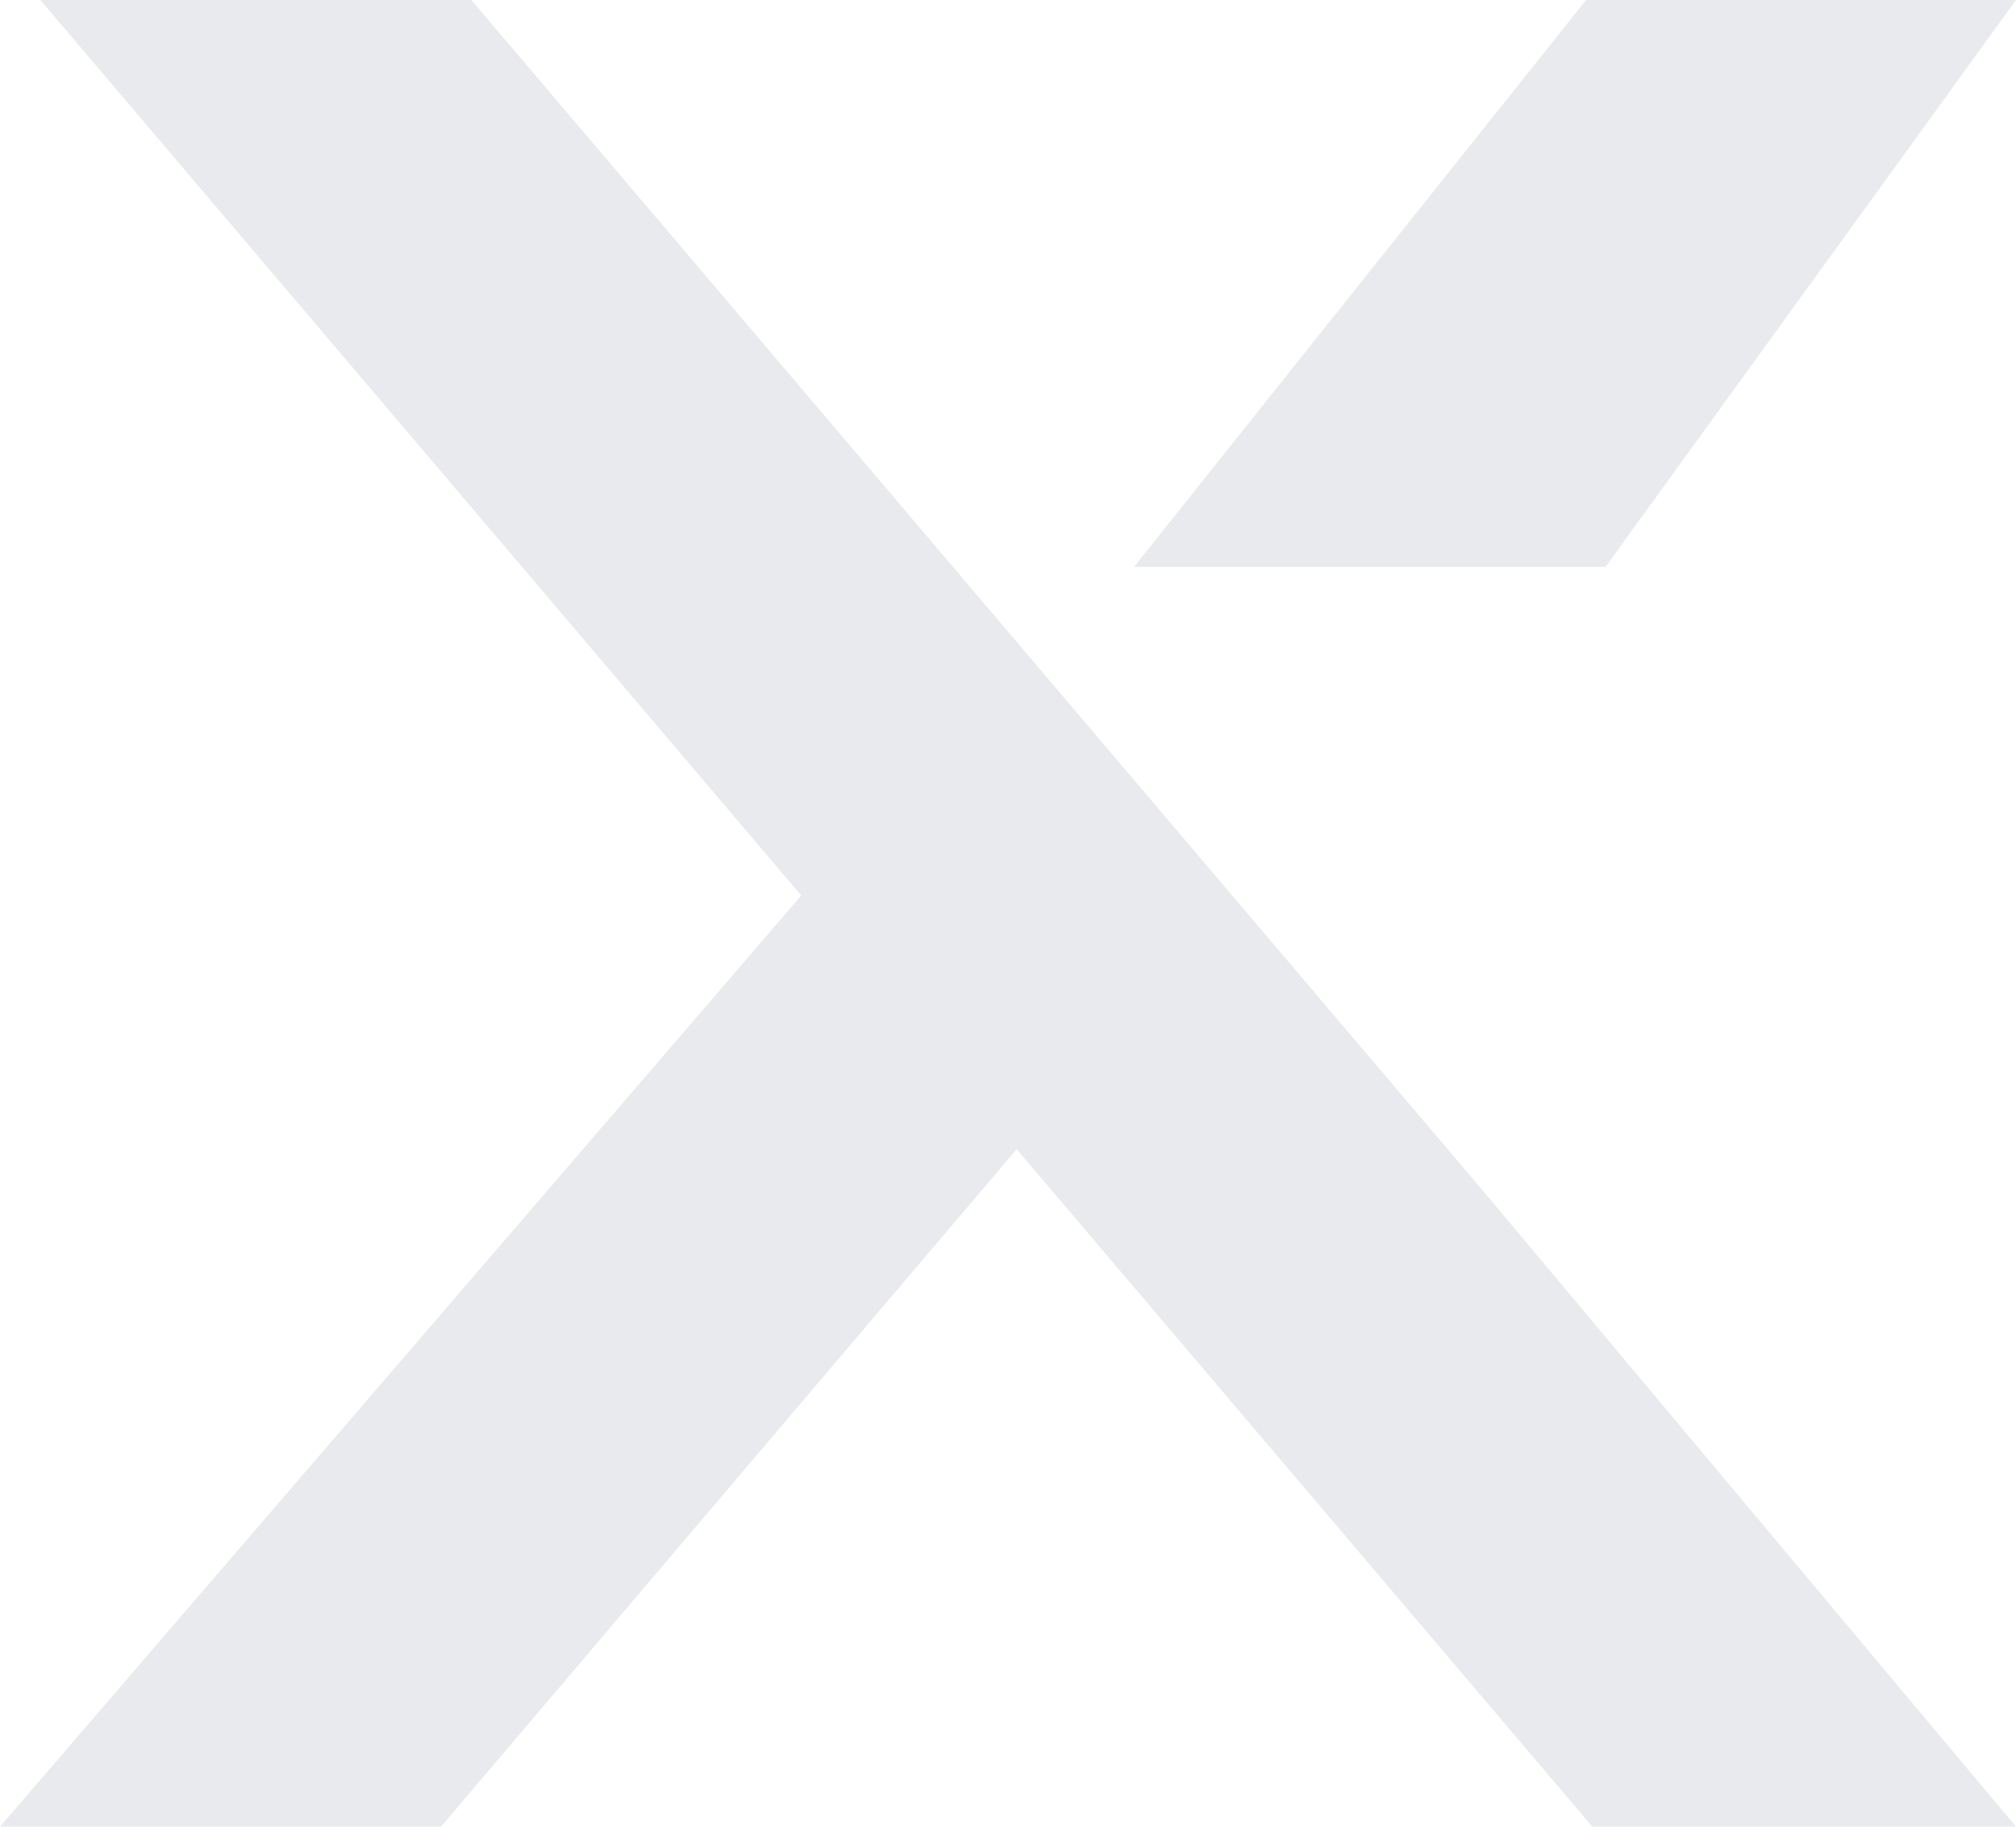 <svg xmlns="http://www.w3.org/2000/svg" width="32" height="29" viewBox="0 0 32 29"><defs><style>.a{fill:#e9eaee;}</style></defs><path class="a" d="M7.482,0,19.559,14.217l3.965,4.669L32,29H25.275L16.138,18.244,7,29H0L12.718,14.217.641,0Z"/><path class="a" d="M25.485,9H18l7.176-9H32Z" transform="translate(0)"/></svg>